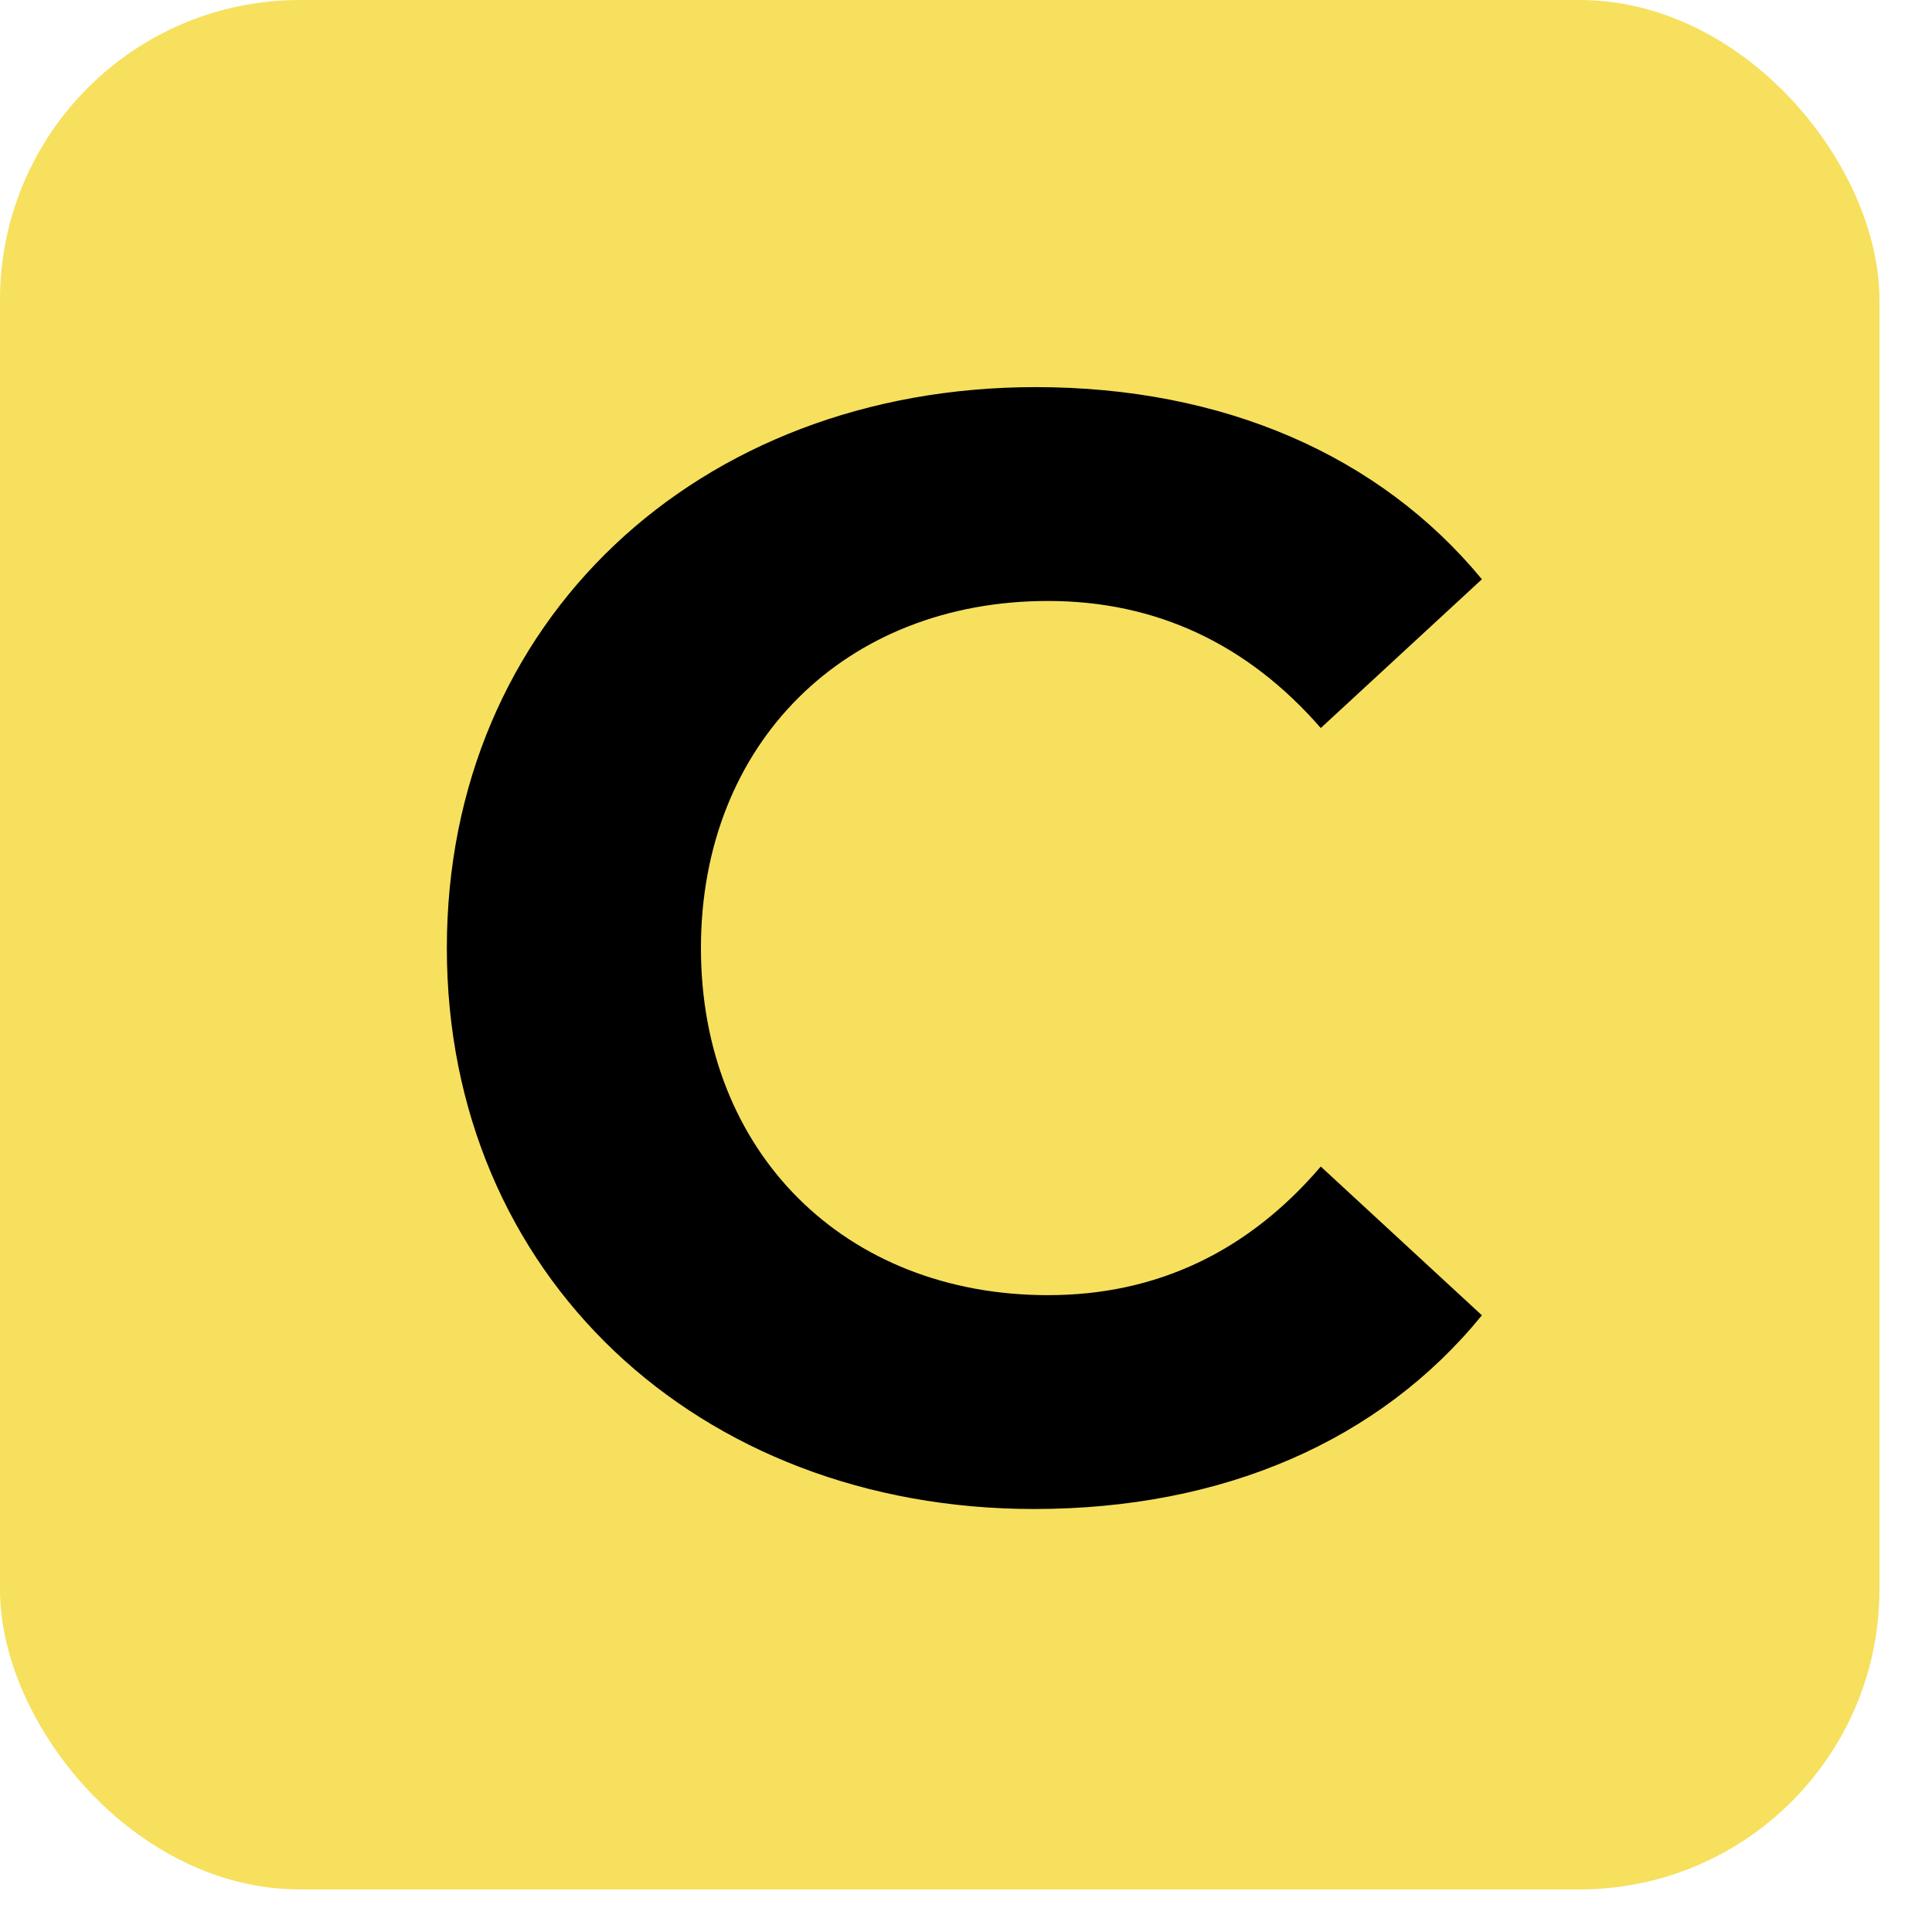 <svg width="35" height="35" viewBox="0 0 35 35" fill="none" xmlns="http://www.w3.org/2000/svg">
<rect width="34.048" height="34.229" rx="5.433" fill="#F6E05E"/>
<path d="M18.734 27.337C22.158 27.337 24.994 26.102 26.846 23.828L23.927 21.133C22.608 22.677 20.951 23.463 18.986 23.463C15.309 23.463 12.698 20.881 12.698 17.175C12.698 13.47 15.309 10.887 18.986 10.887C20.951 10.887 22.608 11.673 23.927 13.189L26.846 10.494C24.994 8.248 22.158 7.013 18.762 7.013C12.642 7.013 8.095 11.252 8.095 17.175C8.095 23.098 12.642 27.337 18.734 27.337Z" fill="black"/>
</svg>
